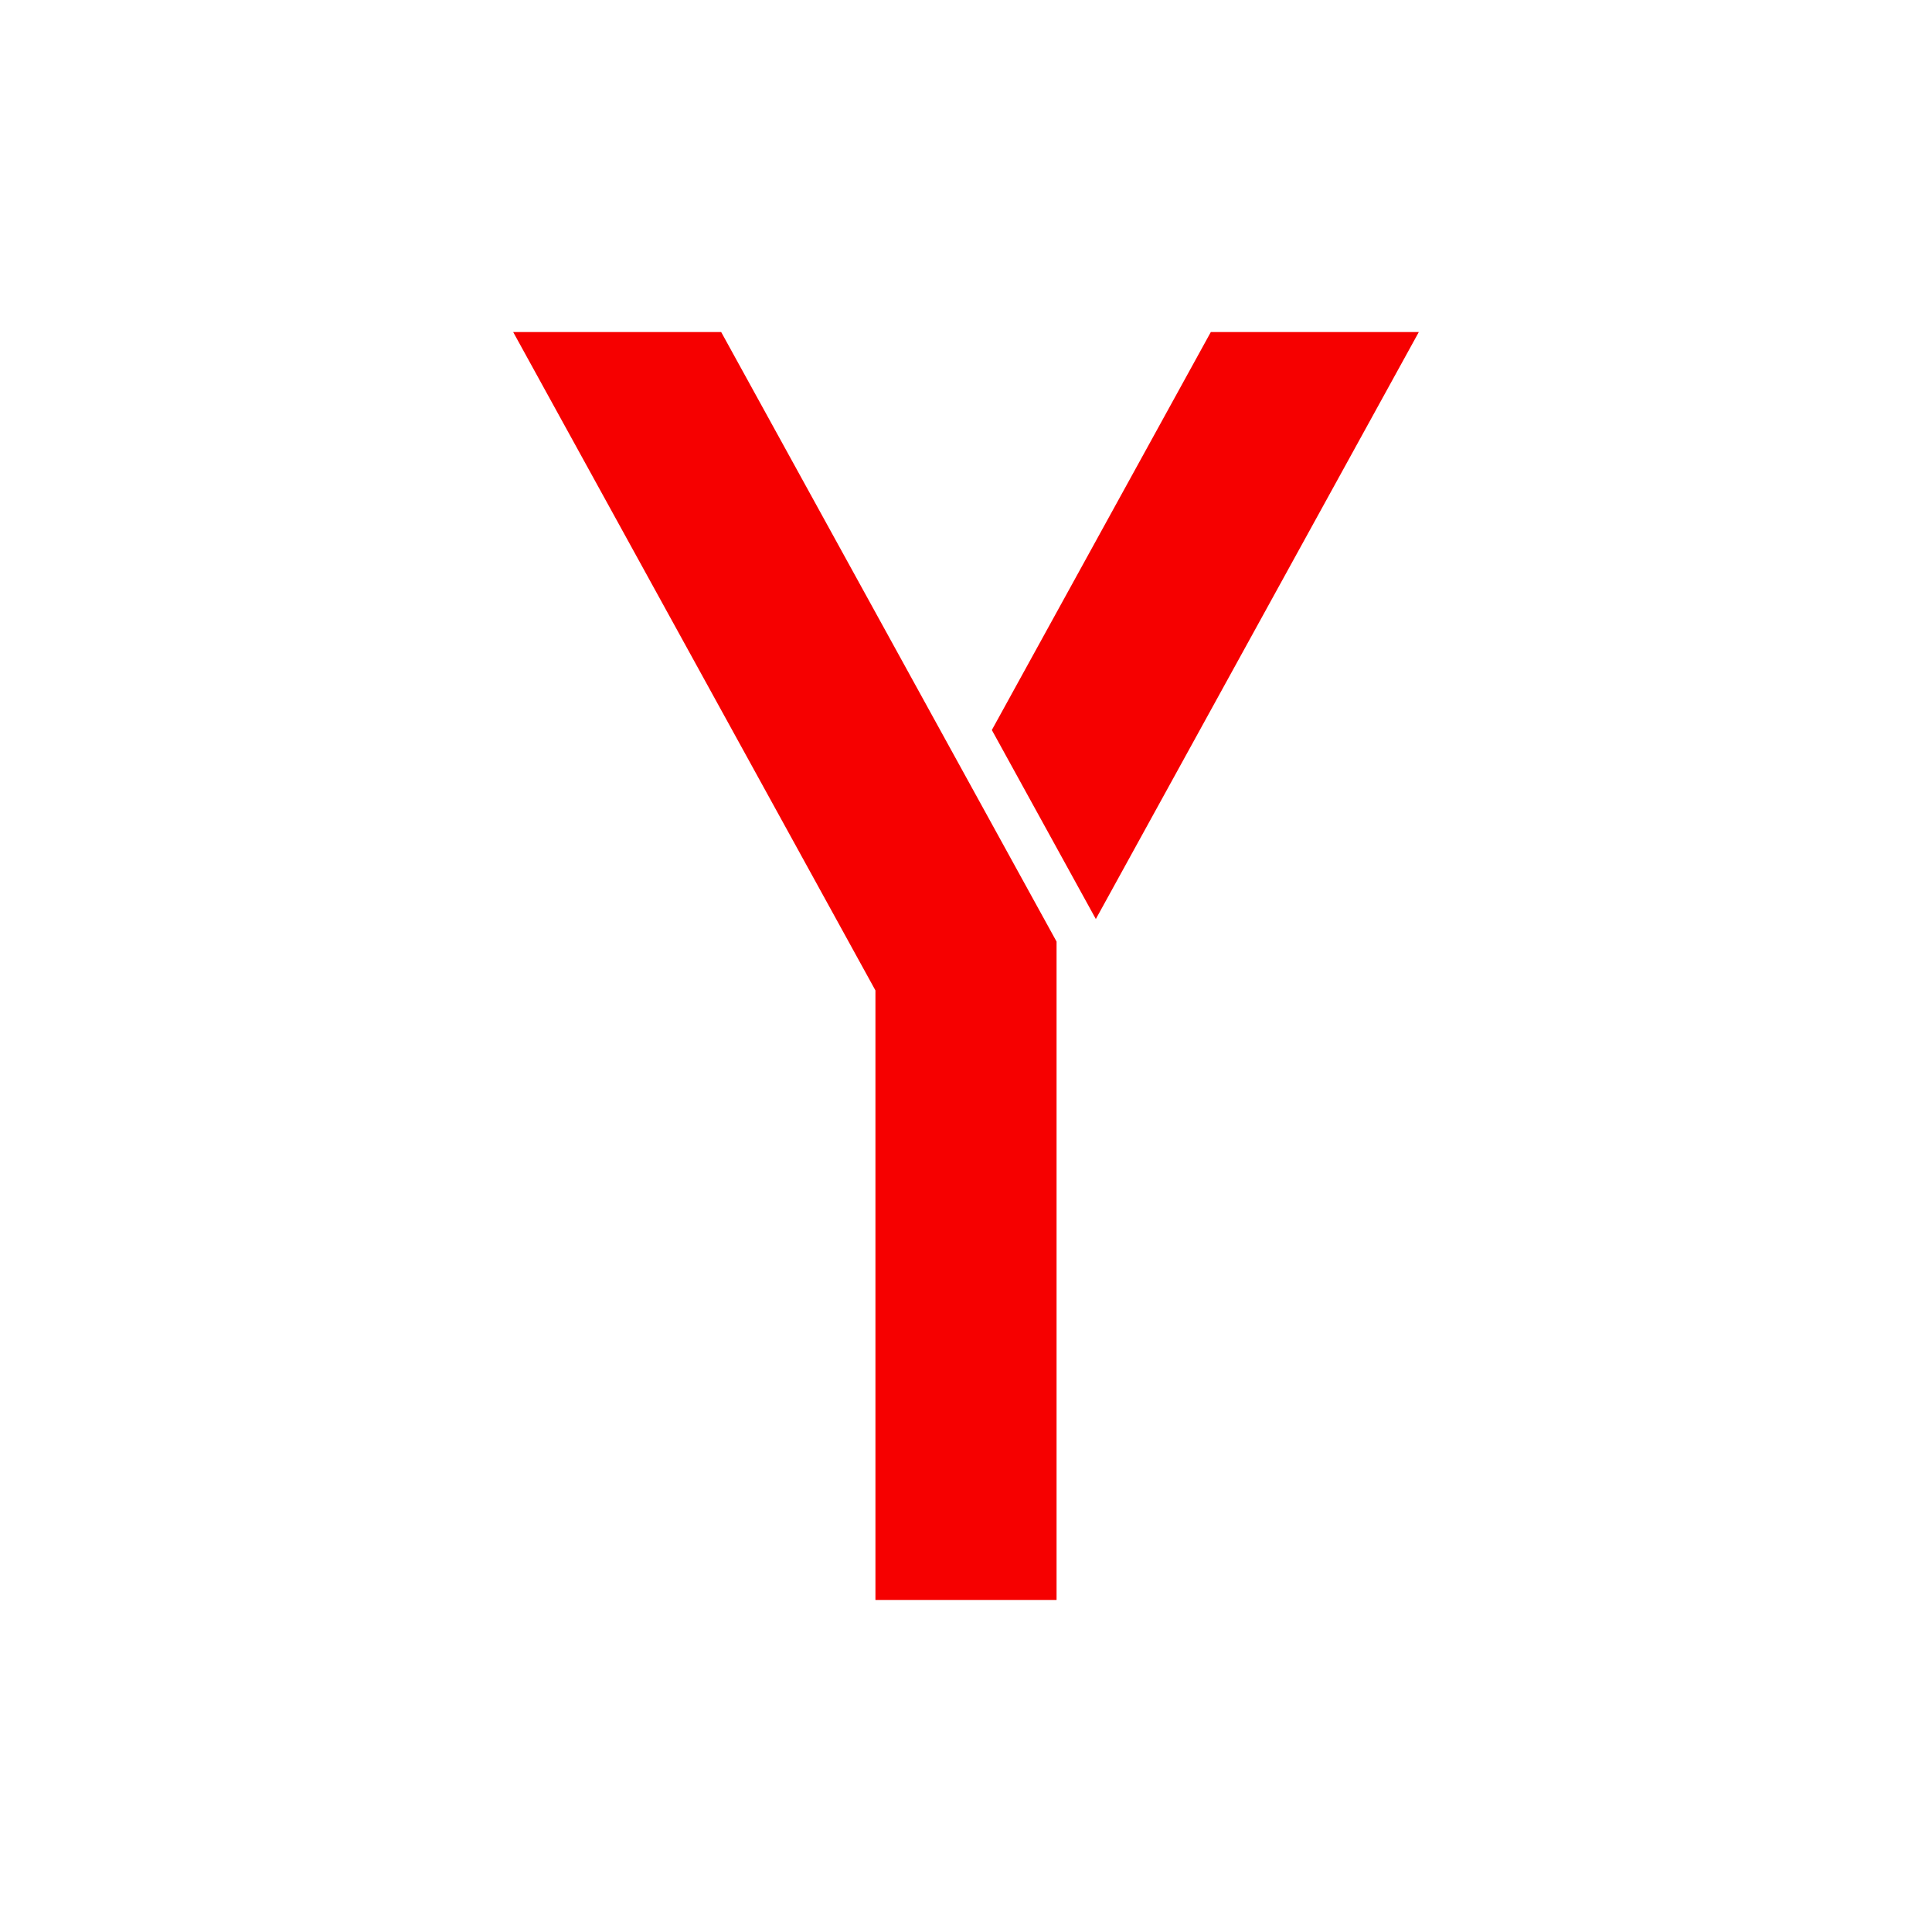 <?xml version="1.0" encoding="UTF-8" standalone="no"?>
<svg
   xmlns:dc="http://purl.org/dc/elements/1.1/"
   xmlns:cc="http://creativecommons.org/ns#"
   xmlns:rdf="http://www.w3.org/1999/02/22-rdf-syntax-ns#"
   xmlns:svg="http://www.w3.org/2000/svg"
   xmlns="http://www.w3.org/2000/svg"
   width="1024"
   height="1024"
   viewBox="0 0 1024 1024"
   id="svg2"
   version="1.1">
  <defs
     id="defs4" />
  <path
     id="path824"
     d="M 525.696,386.927 580.818,487.108 752,176 H 641.756 Z"
     style="fill:#f60000;fill-opacity:1;stroke:none;stroke-width:1px;stroke-linecap:butt;stroke-linejoin:miter;stroke-opacity:1" />
  <path
     id="path822"
     d="M 272,176 H 382.244 L 560,499.057 V 848 H 464 V 524.944 Z"
     style="fill:#f60000;fill-opacity:1;stroke:none;stroke-width:1px;stroke-linecap:butt;stroke-linejoin:miter;stroke-opacity:1" />
</svg>
